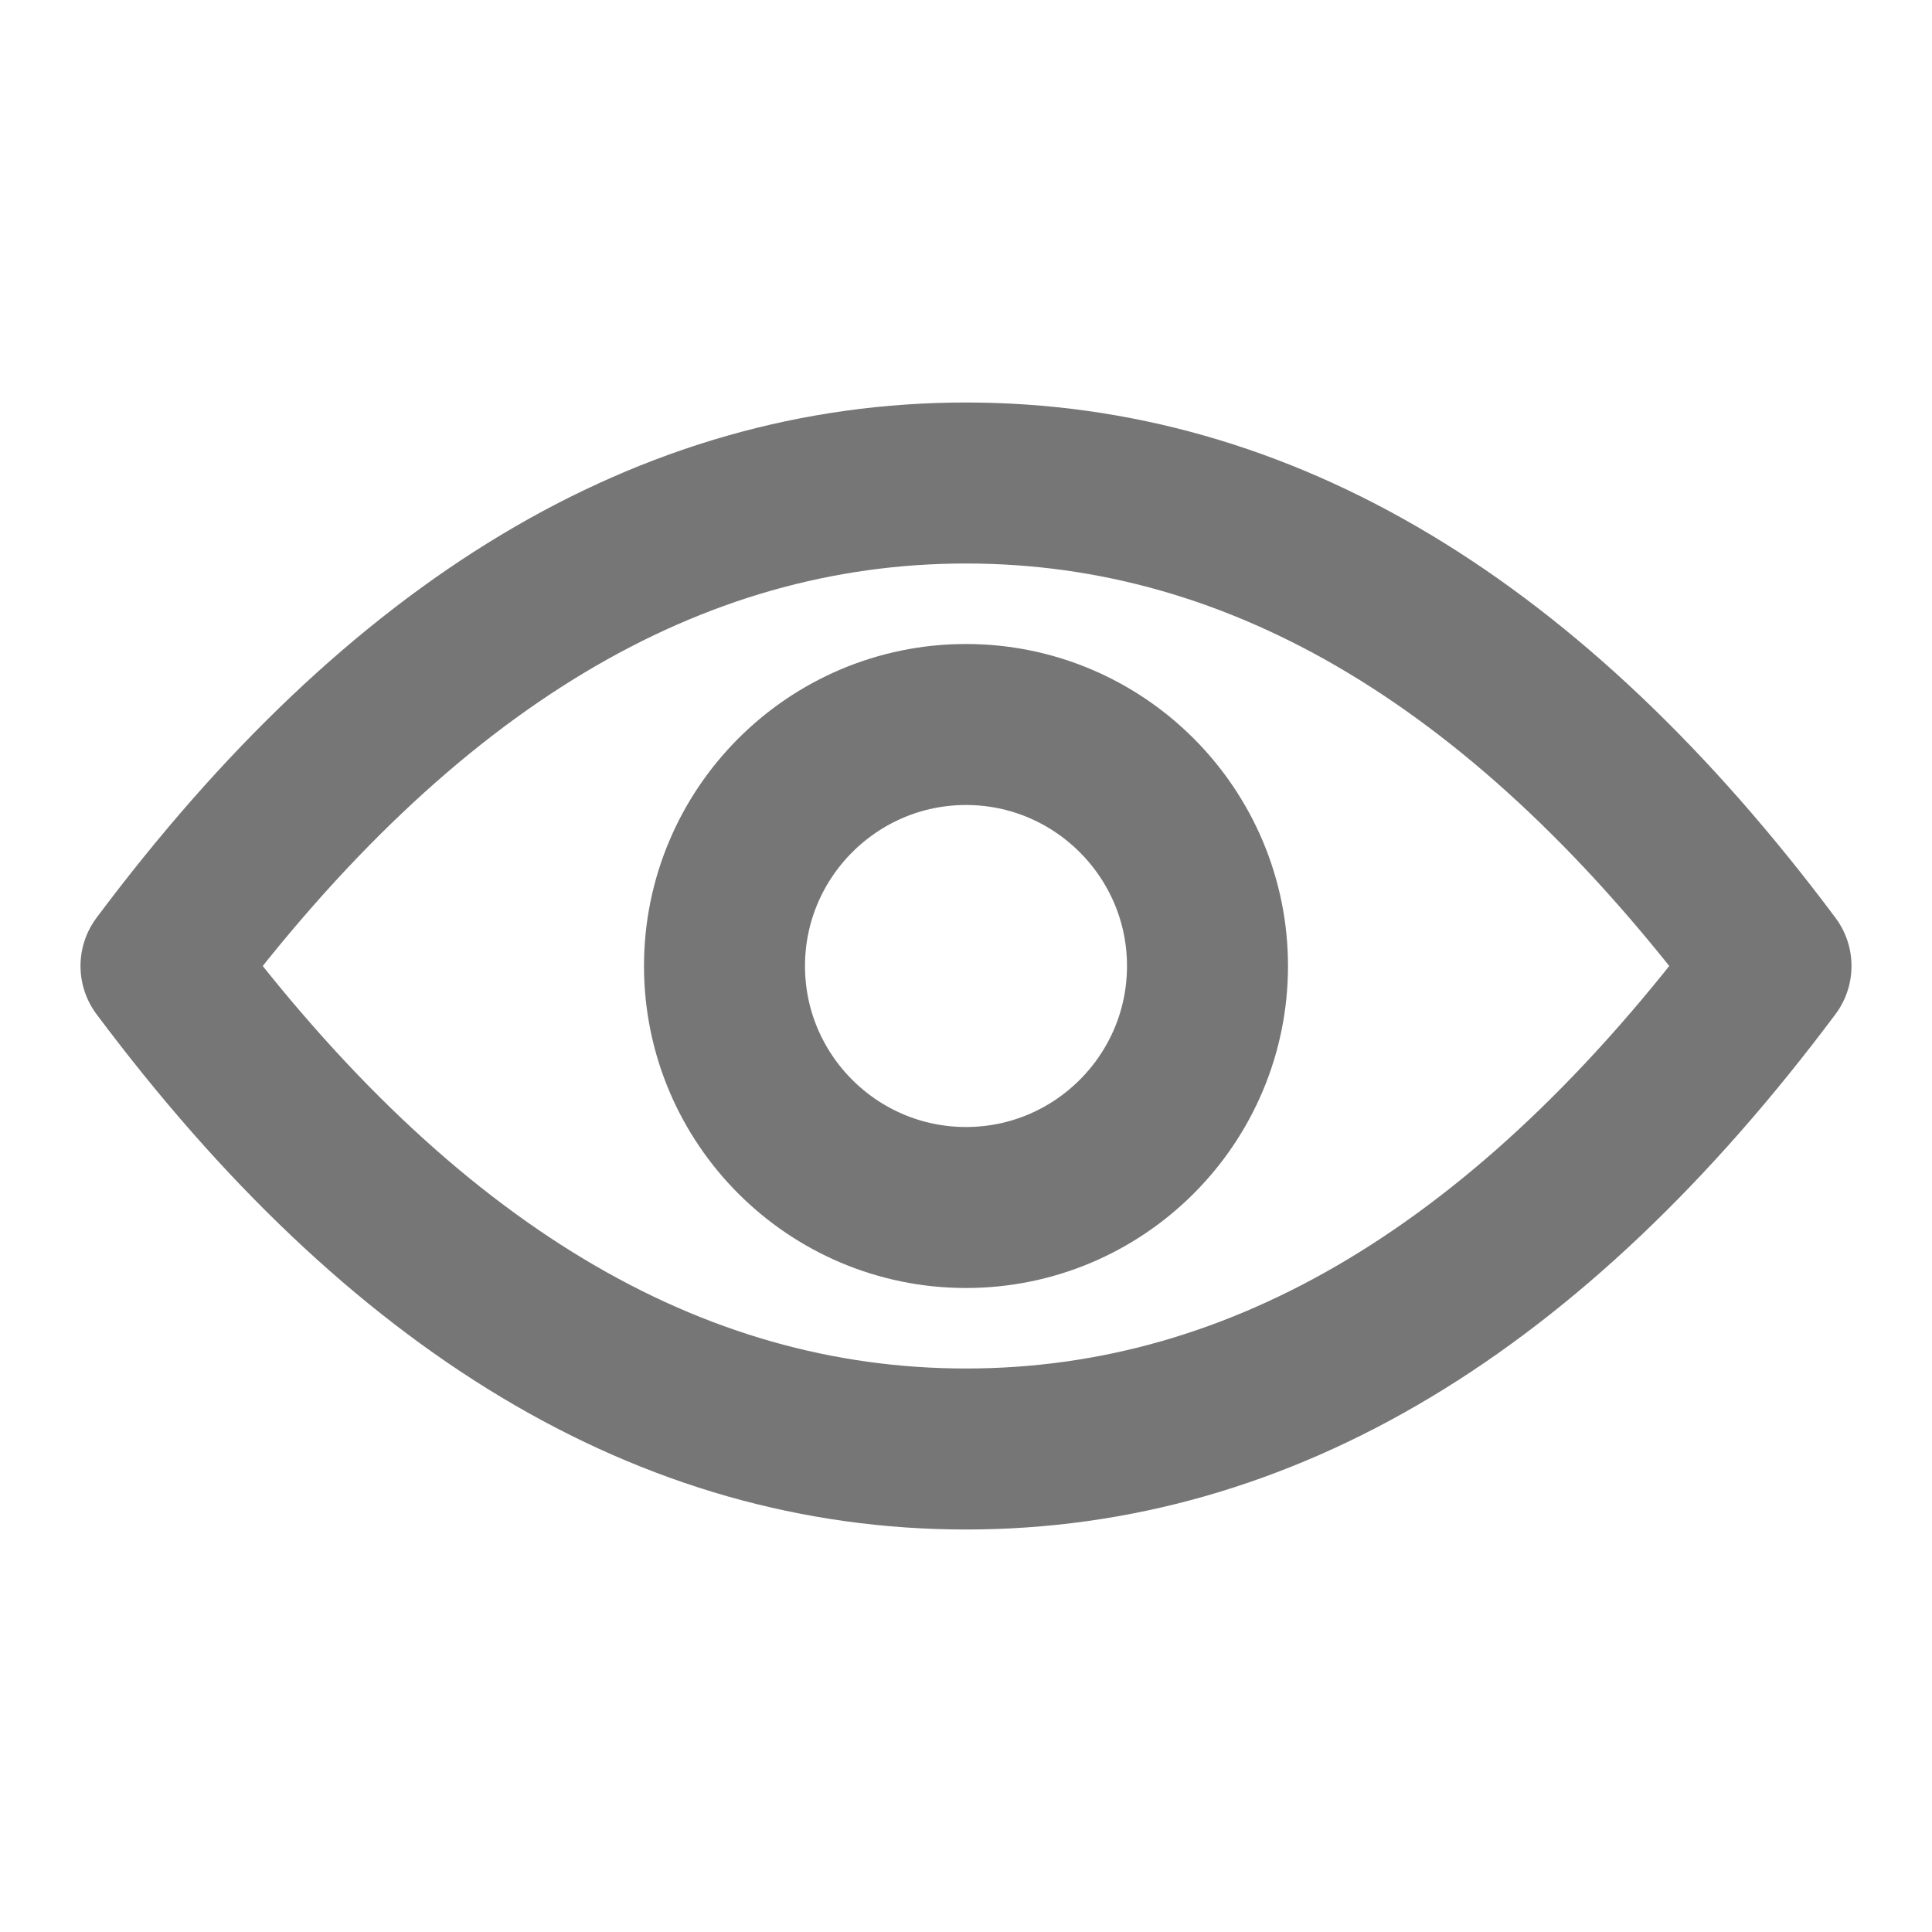 <?xml version="1.0" encoding="UTF-8"?>
<svg width="24px" height="24px" viewBox="0 0 24 24" version="1.1" xmlns="http://www.w3.org/2000/svg"
>
    <!-- Generator: Sketch 52.5 (67469) - http://www.bohemiancoding.com/sketch -->
    <title>_icon/read/r/inactive</title>
    <desc>Created with Sketch.</desc>
    <g id="_icon/read/r/inactive" stroke="none" stroke-width="1" fill="none" fill-rule="evenodd" strokeLinecap="round"
       stroke-linejoin="round">
        <path d="M12,15 C10.345,15 9,13.655 9,12 C9,10.347 10.345,9 12,9 C13.655,9 15,10.347 15,12 C15,13.655 13.655,15 12,15 Z"
              id="Shape" stroke="#767676" stroke-width="2" fill-rule="nonzero"></path>
        <path d="M12,18 C8.323,18 4.99,16 2,12 C4.99,8 8.323,6 12,6 C15.677,6 19.01,8 22,12 C19.01,16 15.677,18 12,18 Z"
              id="Shape" stroke="#767676" stroke-width="2" fill-rule="nonzero"></path>
    </g>
</svg>